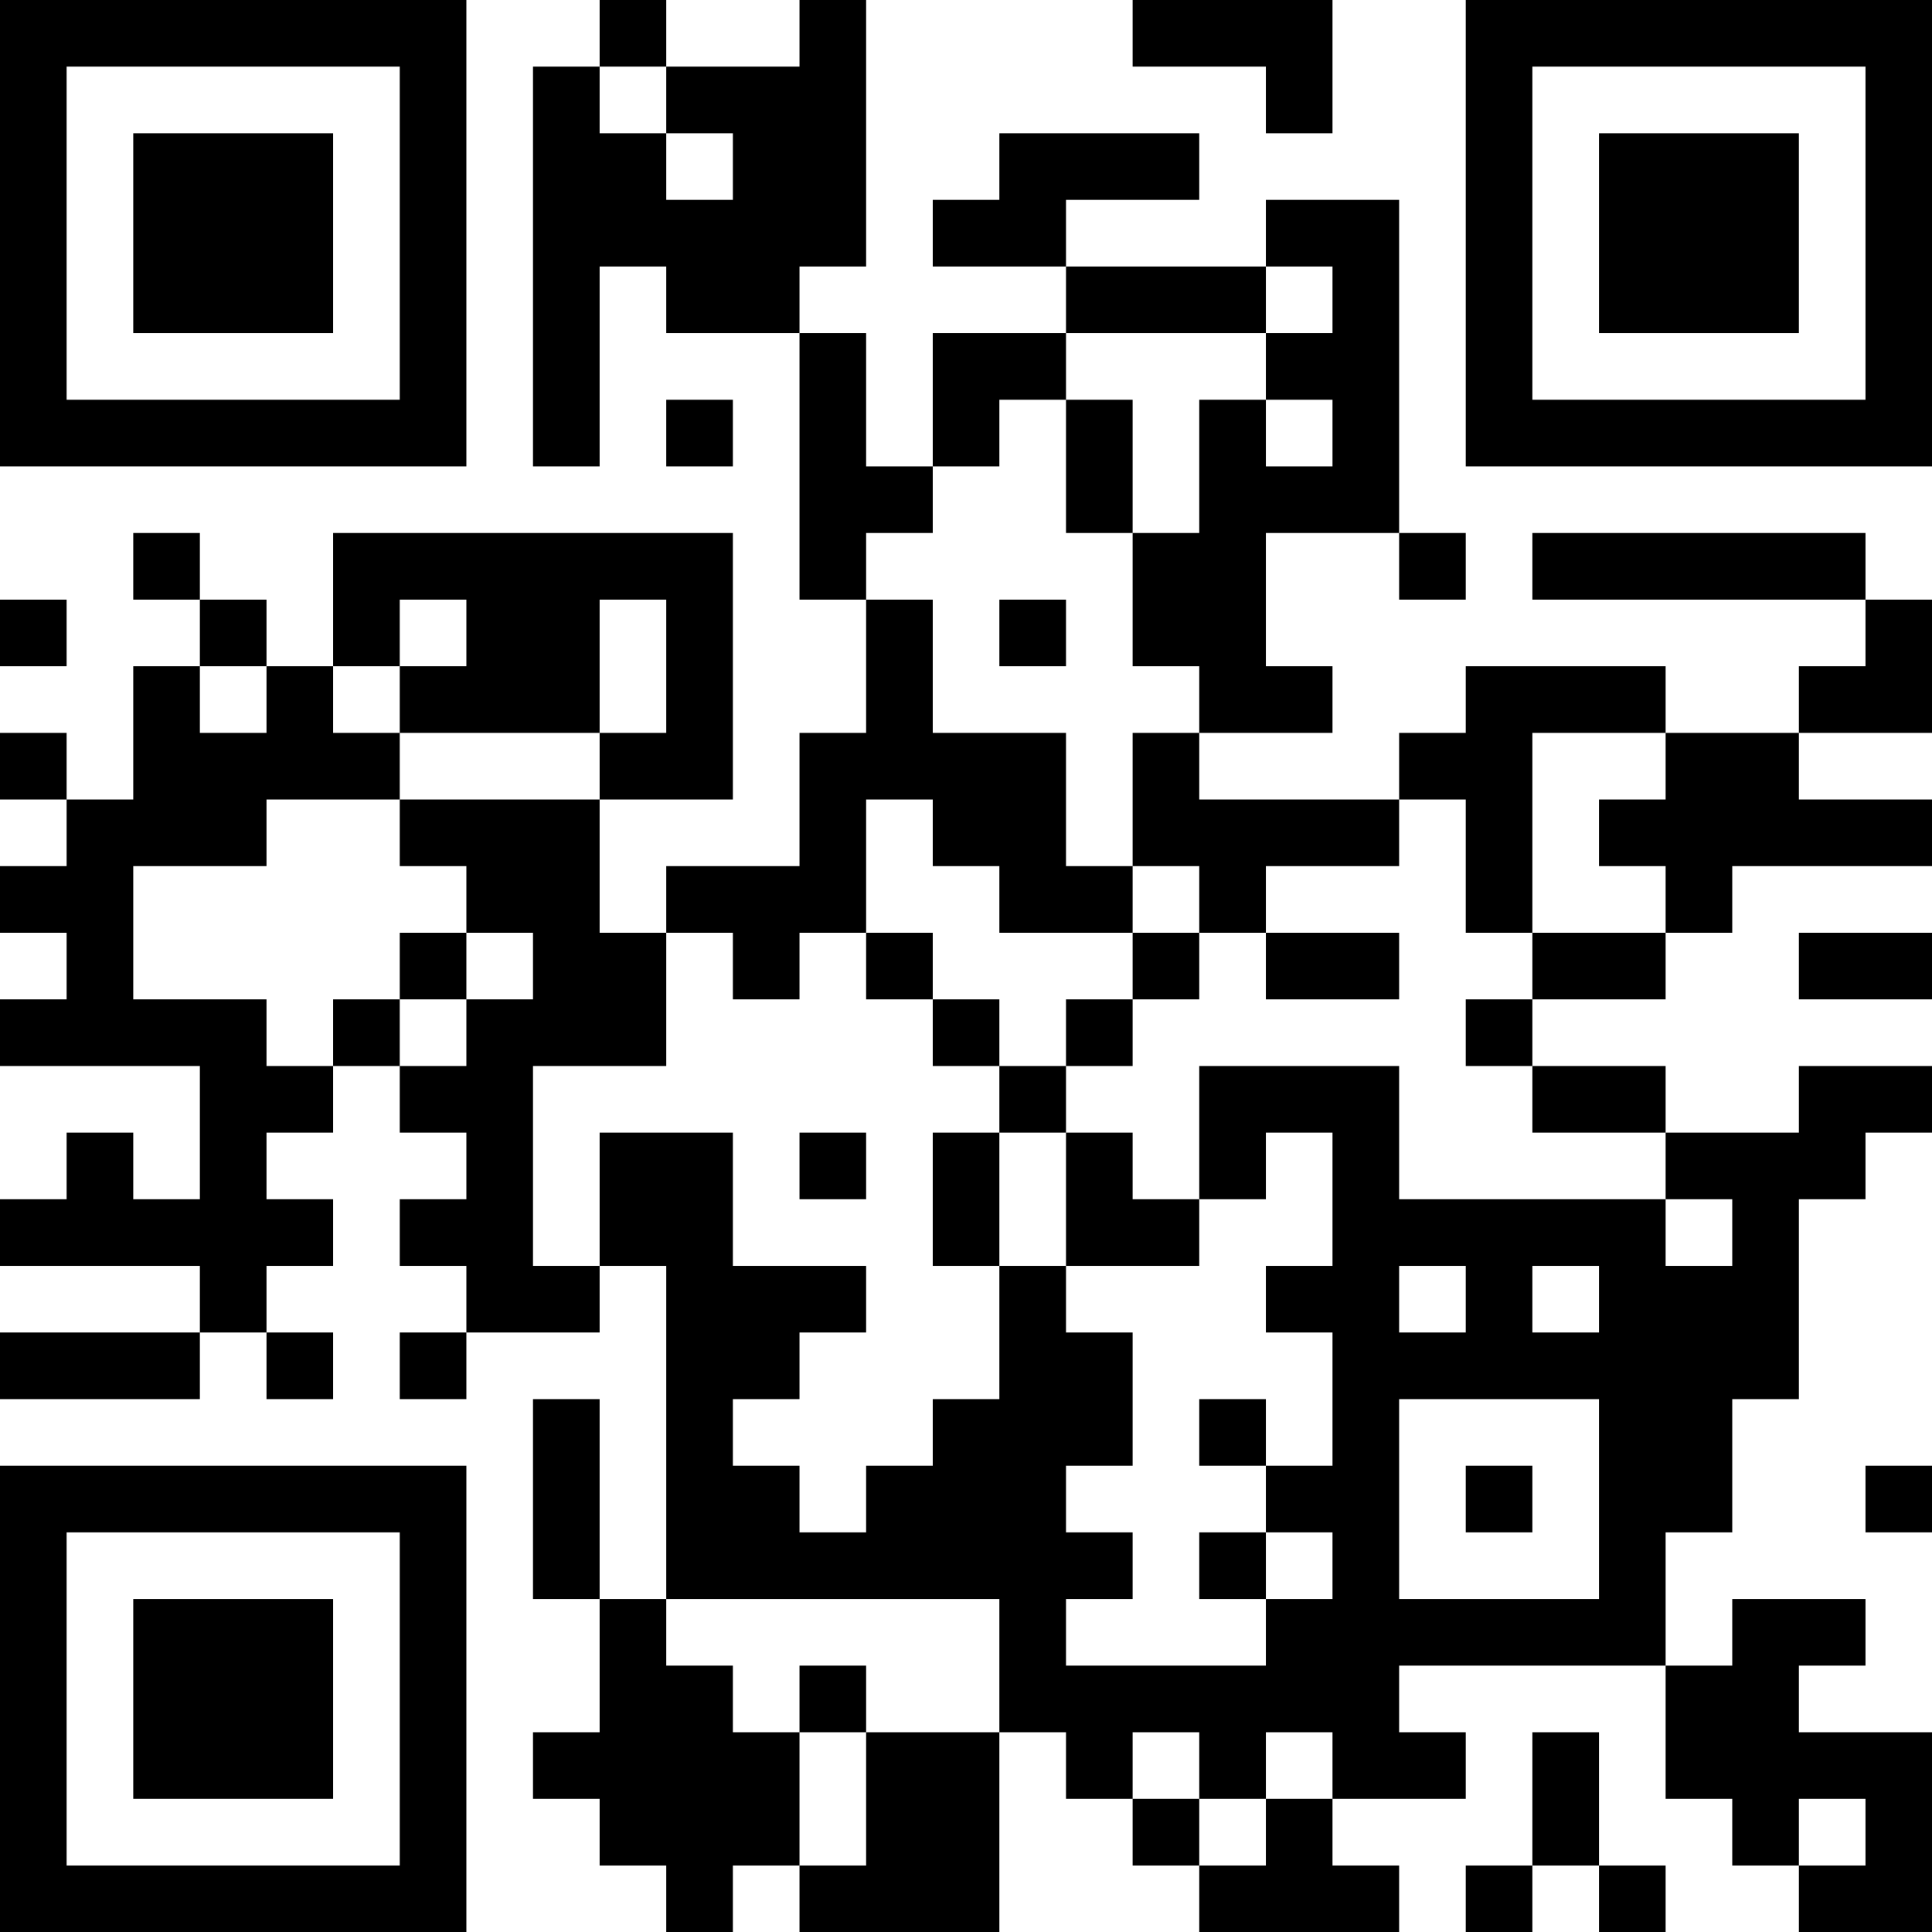 <?xml version="1.0" encoding="UTF-8"?>
<svg xmlns="http://www.w3.org/2000/svg" version="1.1" width="200" height="200" viewBox="0 0 200 200"><rect x="0" y="0" width="200" height="200" fill="#ffffff"/><g transform="scale(6.897)"><g transform="translate(0,0)"><path fill-rule="evenodd" d="M9 0L9 1L8 1L8 7L9 7L9 4L10 4L10 5L12 5L12 9L13 9L13 11L12 11L12 13L10 13L10 14L9 14L9 12L11 12L11 8L5 8L5 10L4 10L4 9L3 9L3 8L2 8L2 9L3 9L3 10L2 10L2 12L1 12L1 11L0 11L0 12L1 12L1 13L0 13L0 14L1 14L1 15L0 15L0 16L3 16L3 18L2 18L2 17L1 17L1 18L0 18L0 19L3 19L3 20L0 20L0 21L3 21L3 20L4 20L4 21L5 21L5 20L4 20L4 19L5 19L5 18L4 18L4 17L5 17L5 16L6 16L6 17L7 17L7 18L6 18L6 19L7 19L7 20L6 20L6 21L7 21L7 20L9 20L9 19L10 19L10 24L9 24L9 21L8 21L8 24L9 24L9 26L8 26L8 27L9 27L9 28L10 28L10 29L11 29L11 28L12 28L12 29L15 29L15 26L16 26L16 27L17 27L17 28L18 28L18 29L21 29L21 28L20 28L20 27L22 27L22 26L21 26L21 25L25 25L25 27L26 27L26 28L27 28L27 29L29 29L29 26L27 26L27 25L28 25L28 24L26 24L26 25L25 25L25 23L26 23L26 21L27 21L27 18L28 18L28 17L29 17L29 16L27 16L27 17L25 17L25 16L23 16L23 15L25 15L25 14L26 14L26 13L29 13L29 12L27 12L27 11L29 11L29 9L28 9L28 8L23 8L23 9L28 9L28 10L27 10L27 11L25 11L25 10L22 10L22 11L21 11L21 12L18 12L18 11L20 11L20 10L19 10L19 8L21 8L21 9L22 9L22 8L21 8L21 3L19 3L19 4L16 4L16 3L18 3L18 2L15 2L15 3L14 3L14 4L16 4L16 5L14 5L14 7L13 7L13 5L12 5L12 4L13 4L13 0L12 0L12 1L10 1L10 0ZM17 0L17 1L19 1L19 2L20 2L20 0ZM9 1L9 2L10 2L10 3L11 3L11 2L10 2L10 1ZM19 4L19 5L16 5L16 6L15 6L15 7L14 7L14 8L13 8L13 9L14 9L14 11L16 11L16 13L17 13L17 14L15 14L15 13L14 13L14 12L13 12L13 14L12 14L12 15L11 15L11 14L10 14L10 16L8 16L8 19L9 19L9 17L11 17L11 19L13 19L13 20L12 20L12 21L11 21L11 22L12 22L12 23L13 23L13 22L14 22L14 21L15 21L15 19L16 19L16 20L17 20L17 22L16 22L16 23L17 23L17 24L16 24L16 25L19 25L19 24L20 24L20 23L19 23L19 22L20 22L20 20L19 20L19 19L20 19L20 17L19 17L19 18L18 18L18 16L21 16L21 18L25 18L25 19L26 19L26 18L25 18L25 17L23 17L23 16L22 16L22 15L23 15L23 14L25 14L25 13L24 13L24 12L25 12L25 11L23 11L23 14L22 14L22 12L21 12L21 13L19 13L19 14L18 14L18 13L17 13L17 11L18 11L18 10L17 10L17 8L18 8L18 6L19 6L19 7L20 7L20 6L19 6L19 5L20 5L20 4ZM10 6L10 7L11 7L11 6ZM16 6L16 8L17 8L17 6ZM0 9L0 10L1 10L1 9ZM6 9L6 10L5 10L5 11L6 11L6 12L4 12L4 13L2 13L2 15L4 15L4 16L5 16L5 15L6 15L6 16L7 16L7 15L8 15L8 14L7 14L7 13L6 13L6 12L9 12L9 11L10 11L10 9L9 9L9 11L6 11L6 10L7 10L7 9ZM15 9L15 10L16 10L16 9ZM3 10L3 11L4 11L4 10ZM6 14L6 15L7 15L7 14ZM13 14L13 15L14 15L14 16L15 16L15 17L14 17L14 19L15 19L15 17L16 17L16 19L18 19L18 18L17 18L17 17L16 17L16 16L17 16L17 15L18 15L18 14L17 14L17 15L16 15L16 16L15 16L15 15L14 15L14 14ZM19 14L19 15L21 15L21 14ZM27 14L27 15L29 15L29 14ZM12 17L12 18L13 18L13 17ZM21 19L21 20L22 20L22 19ZM23 19L23 20L24 20L24 19ZM18 21L18 22L19 22L19 21ZM21 21L21 24L24 24L24 21ZM22 22L22 23L23 23L23 22ZM28 22L28 23L29 23L29 22ZM18 23L18 24L19 24L19 23ZM10 24L10 25L11 25L11 26L12 26L12 28L13 28L13 26L15 26L15 24ZM12 25L12 26L13 26L13 25ZM17 26L17 27L18 27L18 28L19 28L19 27L20 27L20 26L19 26L19 27L18 27L18 26ZM23 26L23 28L22 28L22 29L23 29L23 28L24 28L24 29L25 29L25 28L24 28L24 26ZM27 27L27 28L28 28L28 27ZM0 0L0 7L7 7L7 0ZM1 1L1 6L6 6L6 1ZM2 2L2 5L5 5L5 2ZM22 0L22 7L29 7L29 0ZM23 1L23 6L28 6L28 1ZM24 2L24 5L27 5L27 2ZM0 22L0 29L7 29L7 22ZM1 23L1 28L6 28L6 23ZM2 24L2 27L5 27L5 24Z" fill="#000000"/></g></g></svg>
